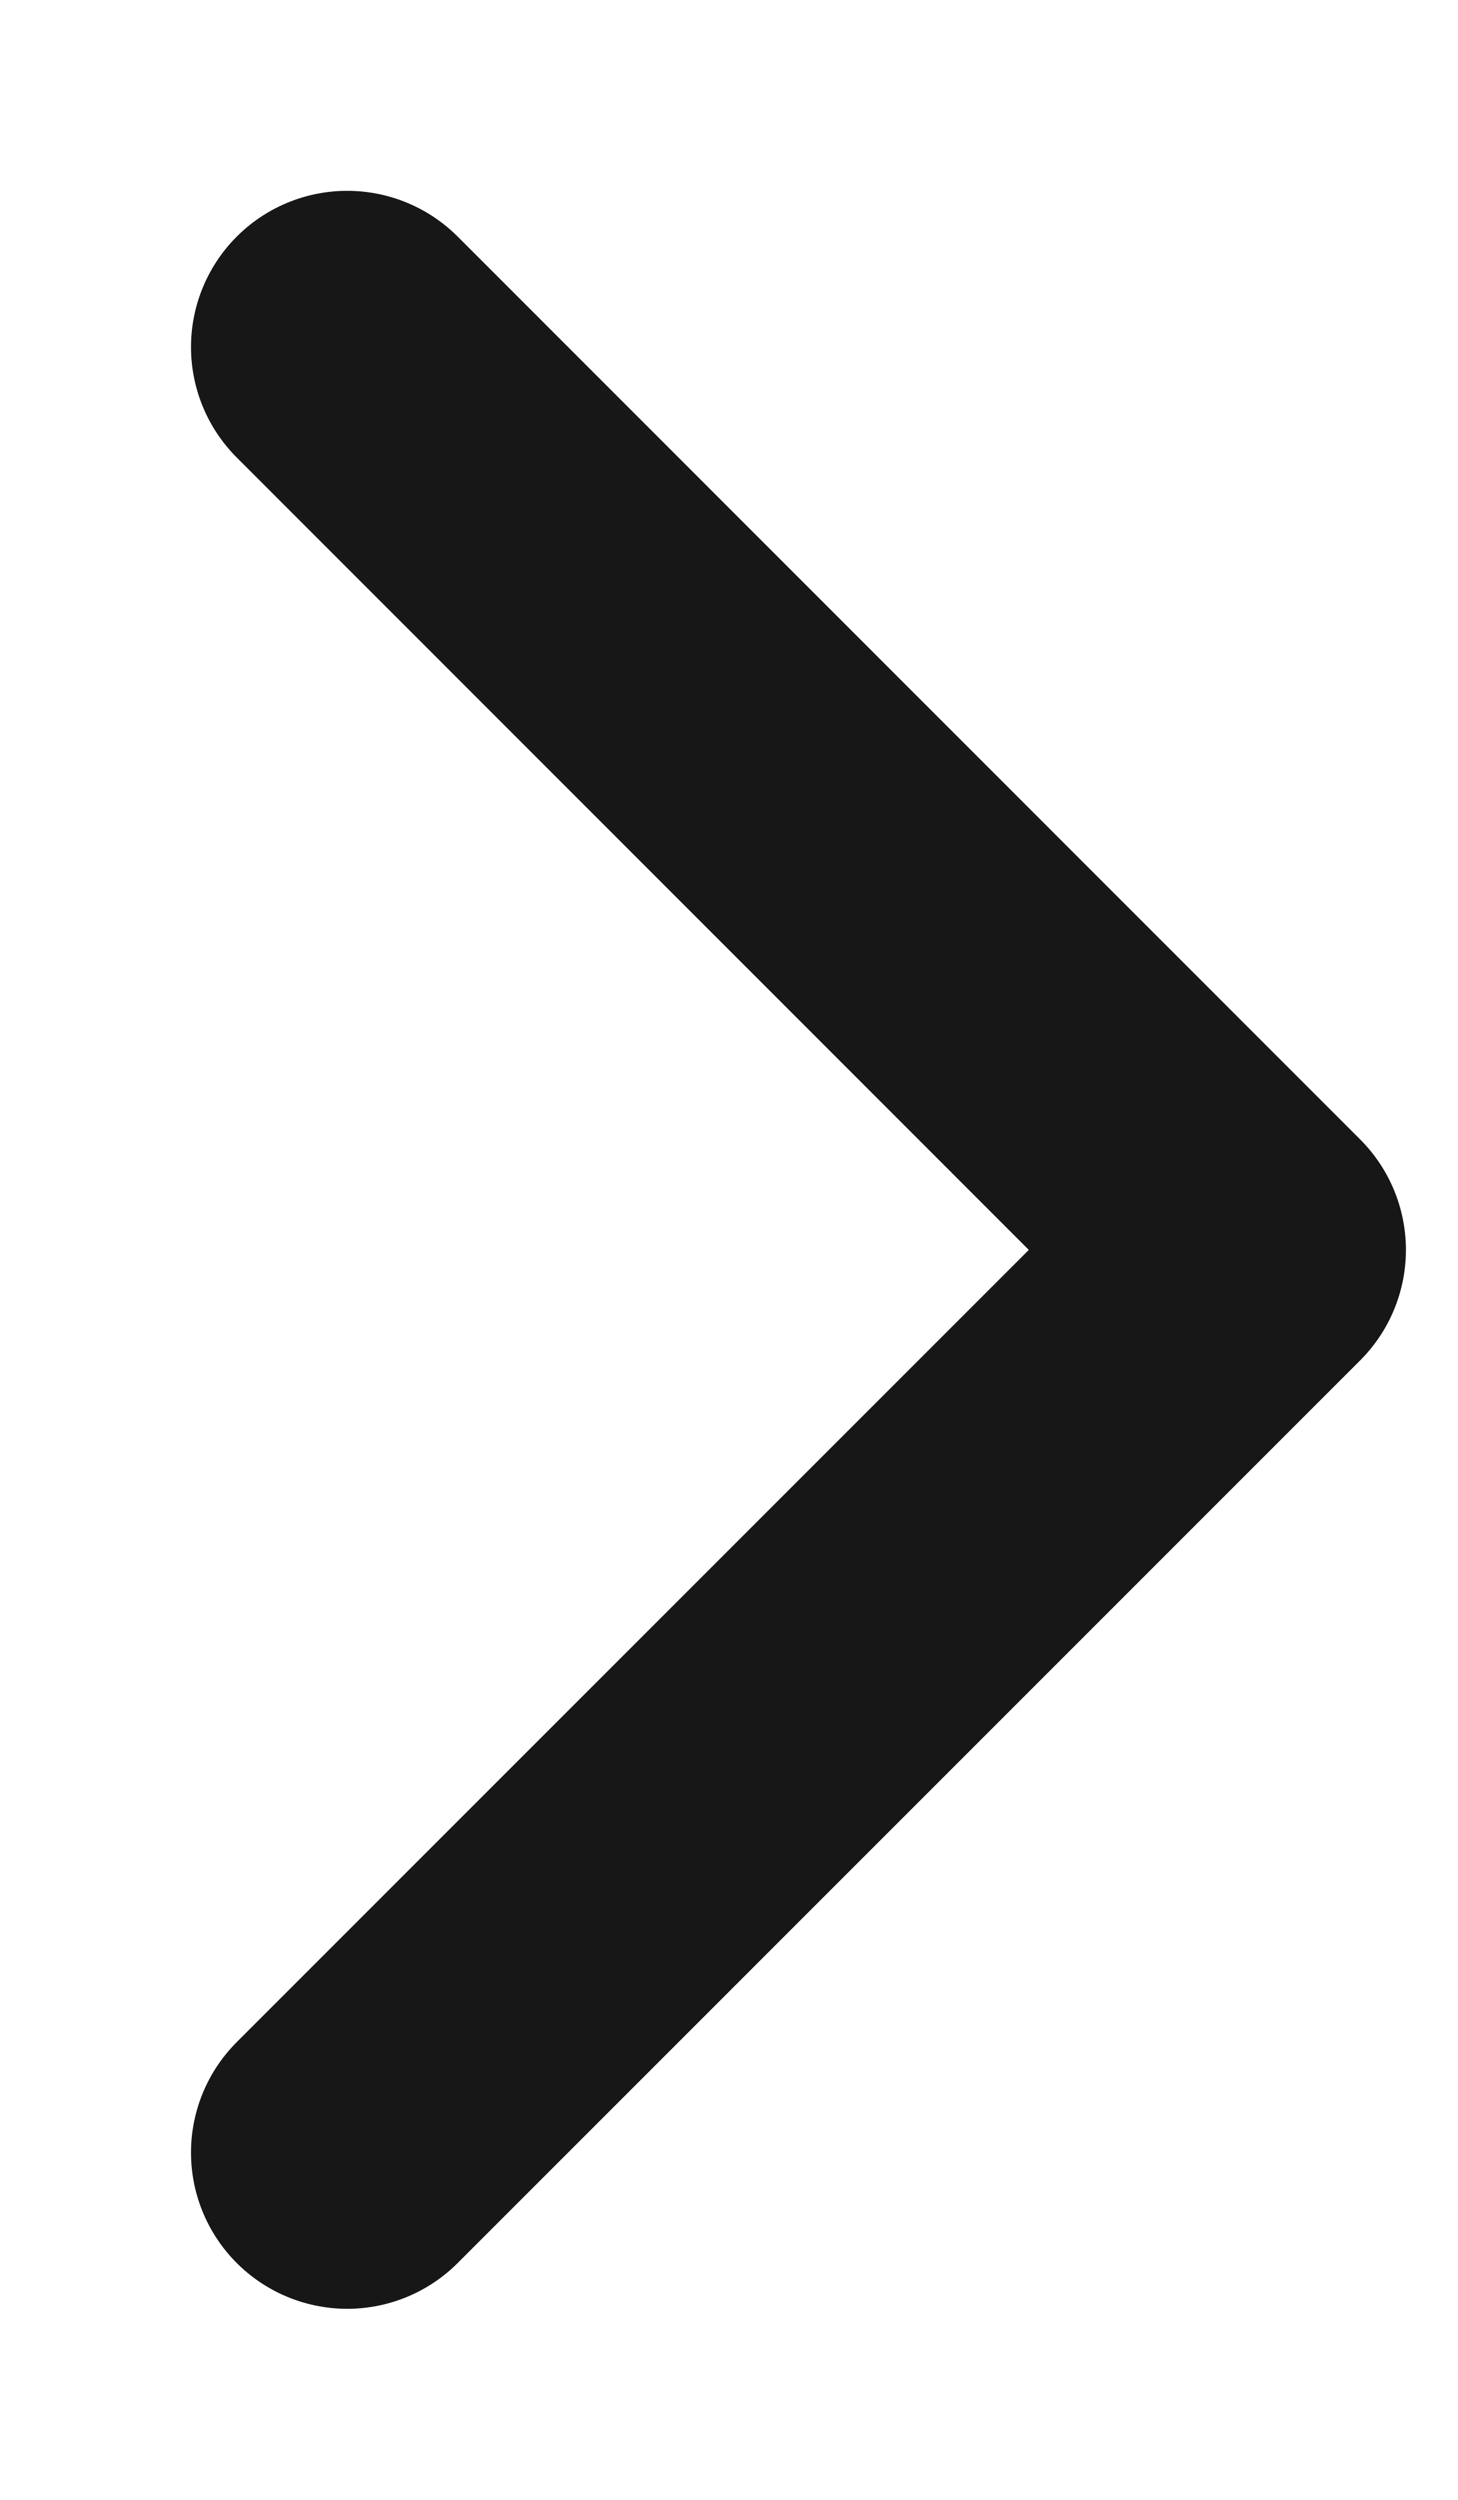 <svg width="7" height="12" viewBox="0 0 7 12" fill="none" xmlns="http://www.w3.org/2000/svg">
<path d="M1.667 1.666L6 6L1.667 10.333" stroke="#171717" stroke-width="1.5" stroke-linecap="round" stroke-linejoin="round"/>
</svg>
